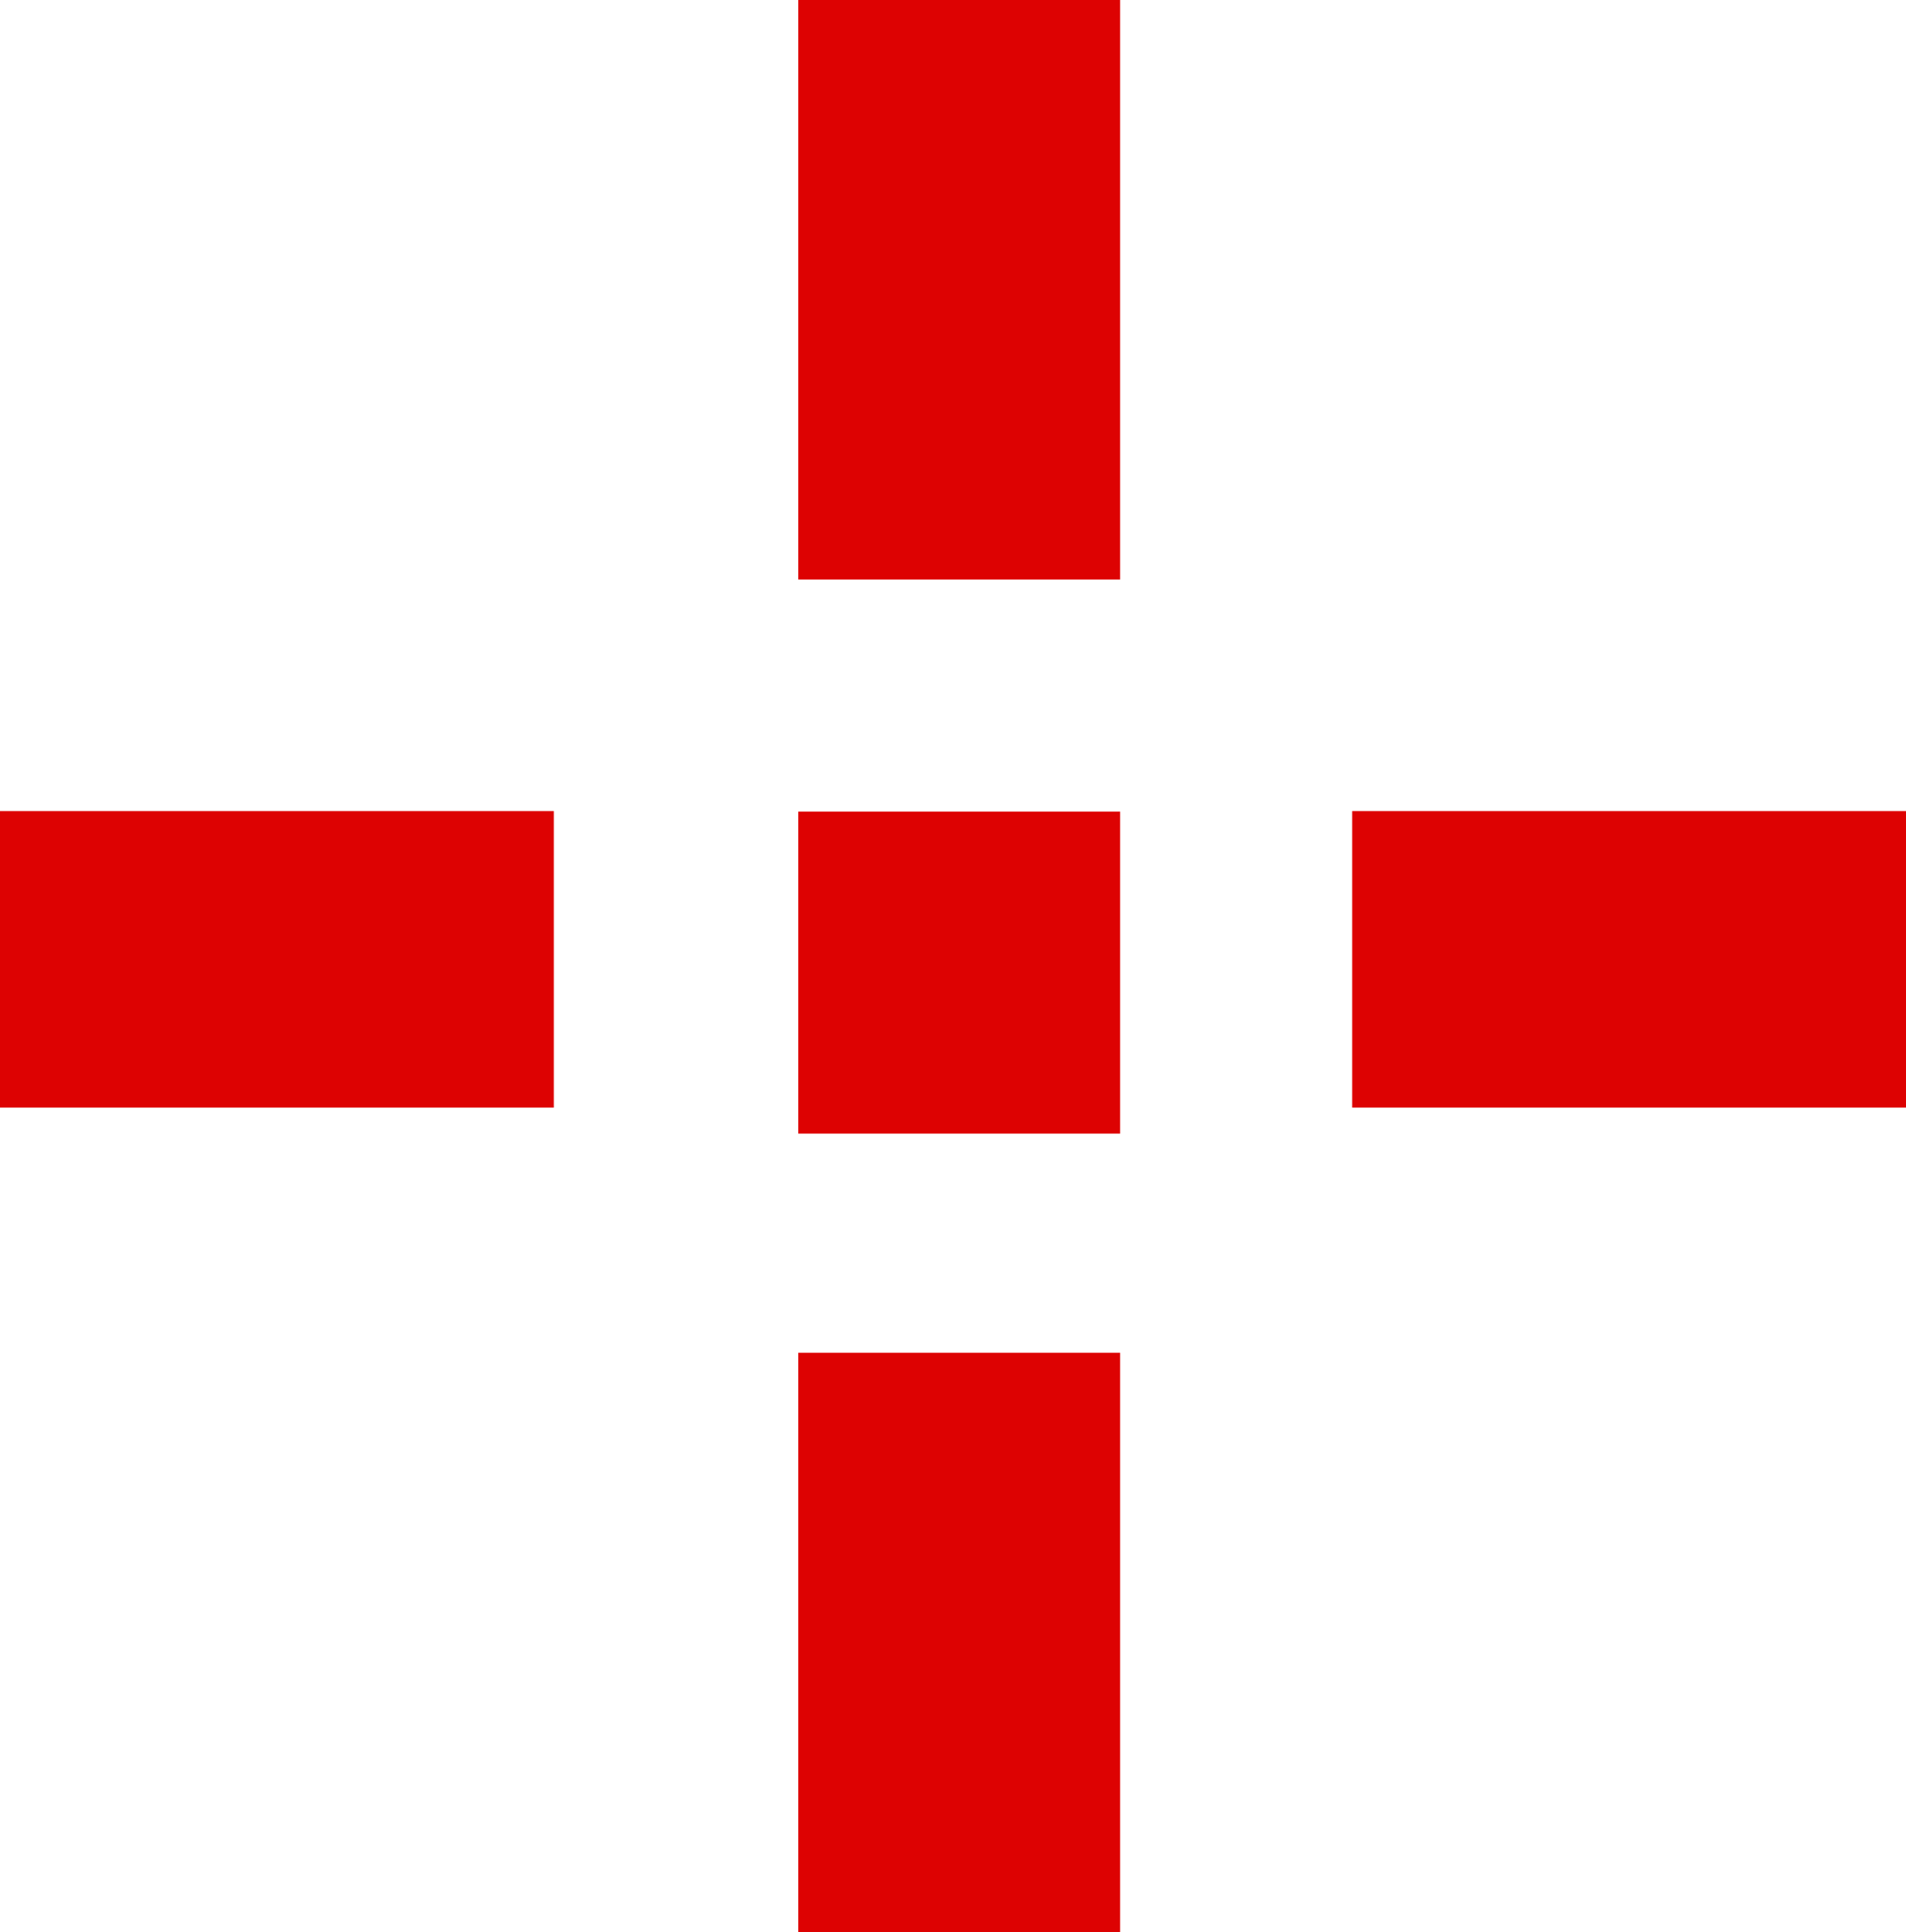 <svg version="1.1" xmlns="http://www.w3.org/2000/svg" xmlns:xlink="http://www.w3.org/1999/xlink" width="3.524" height="3.571" viewBox="0,0,3.524,3.571"><g transform="translate(-318.226,-178.222)"><g data-paper-data="{&quot;isPaintingLayer&quot;:true}" fill-rule="nonzero" stroke="#000000" stroke-width="0" stroke-linecap="butt" stroke-linejoin="miter" stroke-miterlimit="10" stroke-dasharray="" stroke-dashoffset="0" style="mix-blend-mode: normal"><path d="M318.226,180.269v-0.548h1.024v0.548z" fill="#dd0202"/><path d="M319.702,179.293v-1.071h0.595v1.071z" fill="#dd0202"/><path d="M319.702,181.793v-1.071h0.595v1.071z" fill="#dd0202"/><path d="M319.702,180.317v-0.595h0.595v0.595z" fill="#dd0202"/><path d="M320.726,180.269v-0.548h1.024v0.548z" fill="#dd0202"/></g></g></svg>